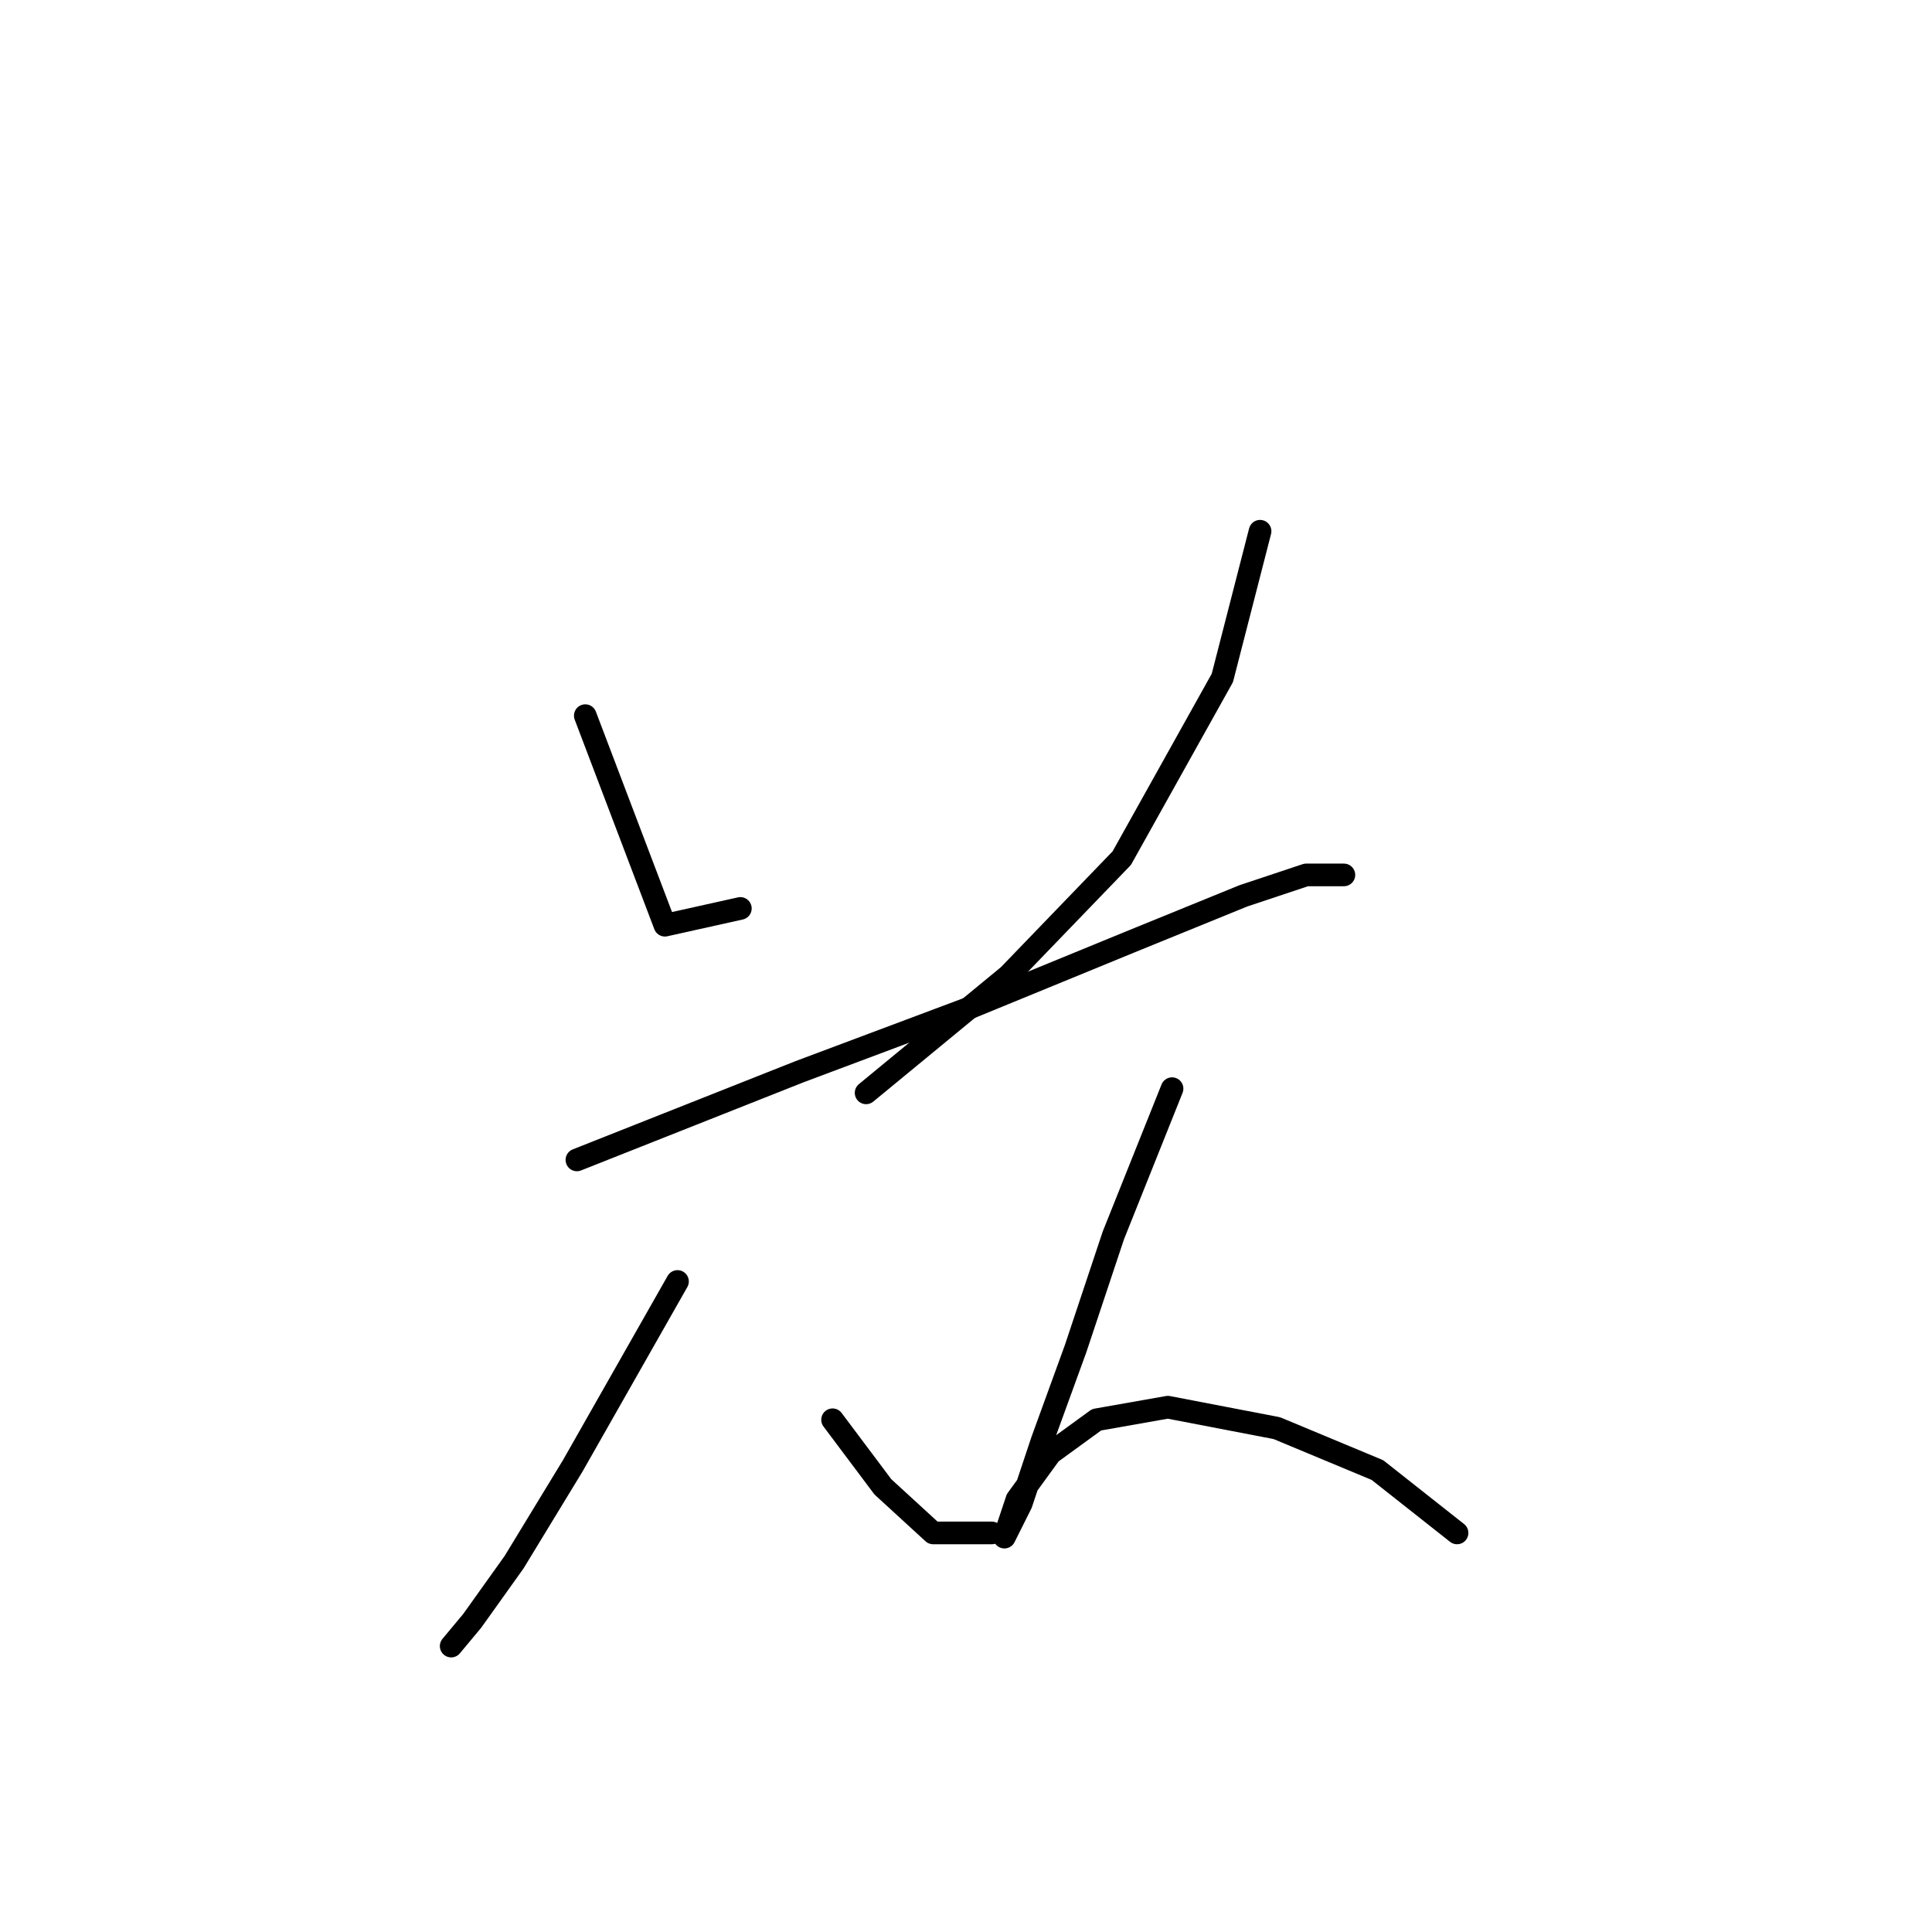 <?xml version="1.0" standalone="no"?>
    <svg width="256" height="256" xmlns="http://www.w3.org/2000/svg" version="1.1">
    <polyline stroke="black" stroke-width="3" stroke-linecap="round" fill="transparent" stroke-linejoin="round" points="77.554 94.827 88.106 122.595 98.102 120.373 98.102 120.373 " />
        <polyline stroke="black" stroke-width="3" stroke-linecap="round" fill="transparent" stroke-linejoin="round" points="166.966 70.392 161.968 89.829 148.639 113.709 133.645 129.259 114.763 144.809 114.763 144.809 " />
        <polyline stroke="black" stroke-width="3" stroke-linecap="round" fill="transparent" stroke-linejoin="round" points="76.443 153.694 105.877 142.032 128.091 133.702 149.75 124.816 164.744 118.707 173.075 115.931 178.073 115.931 178.073 115.931 " />
        <polyline stroke="black" stroke-width="3" stroke-linecap="round" fill="transparent" stroke-linejoin="round" points="89.772 169.8 75.888 194.235 68.113 207.008 62.56 214.783 59.783 218.115 59.783 218.115 " />
        <polyline stroke="black" stroke-width="3" stroke-linecap="round" fill="transparent" stroke-linejoin="round" points="110.32 188.126 116.984 197.012 123.648 203.121 131.423 203.121 131.423 203.121 " />
        <polyline stroke="black" stroke-width="3" stroke-linecap="round" fill="transparent" stroke-linejoin="round" points="155.303 144.253 147.528 163.691 142.53 178.685 138.087 190.903 135.311 199.233 133.089 203.676 133.089 203.676 134.755 198.678 139.198 192.569 145.307 188.126 154.748 186.46 169.187 189.237 182.516 194.791 193.067 203.121 193.067 203.121 " />
        </svg>